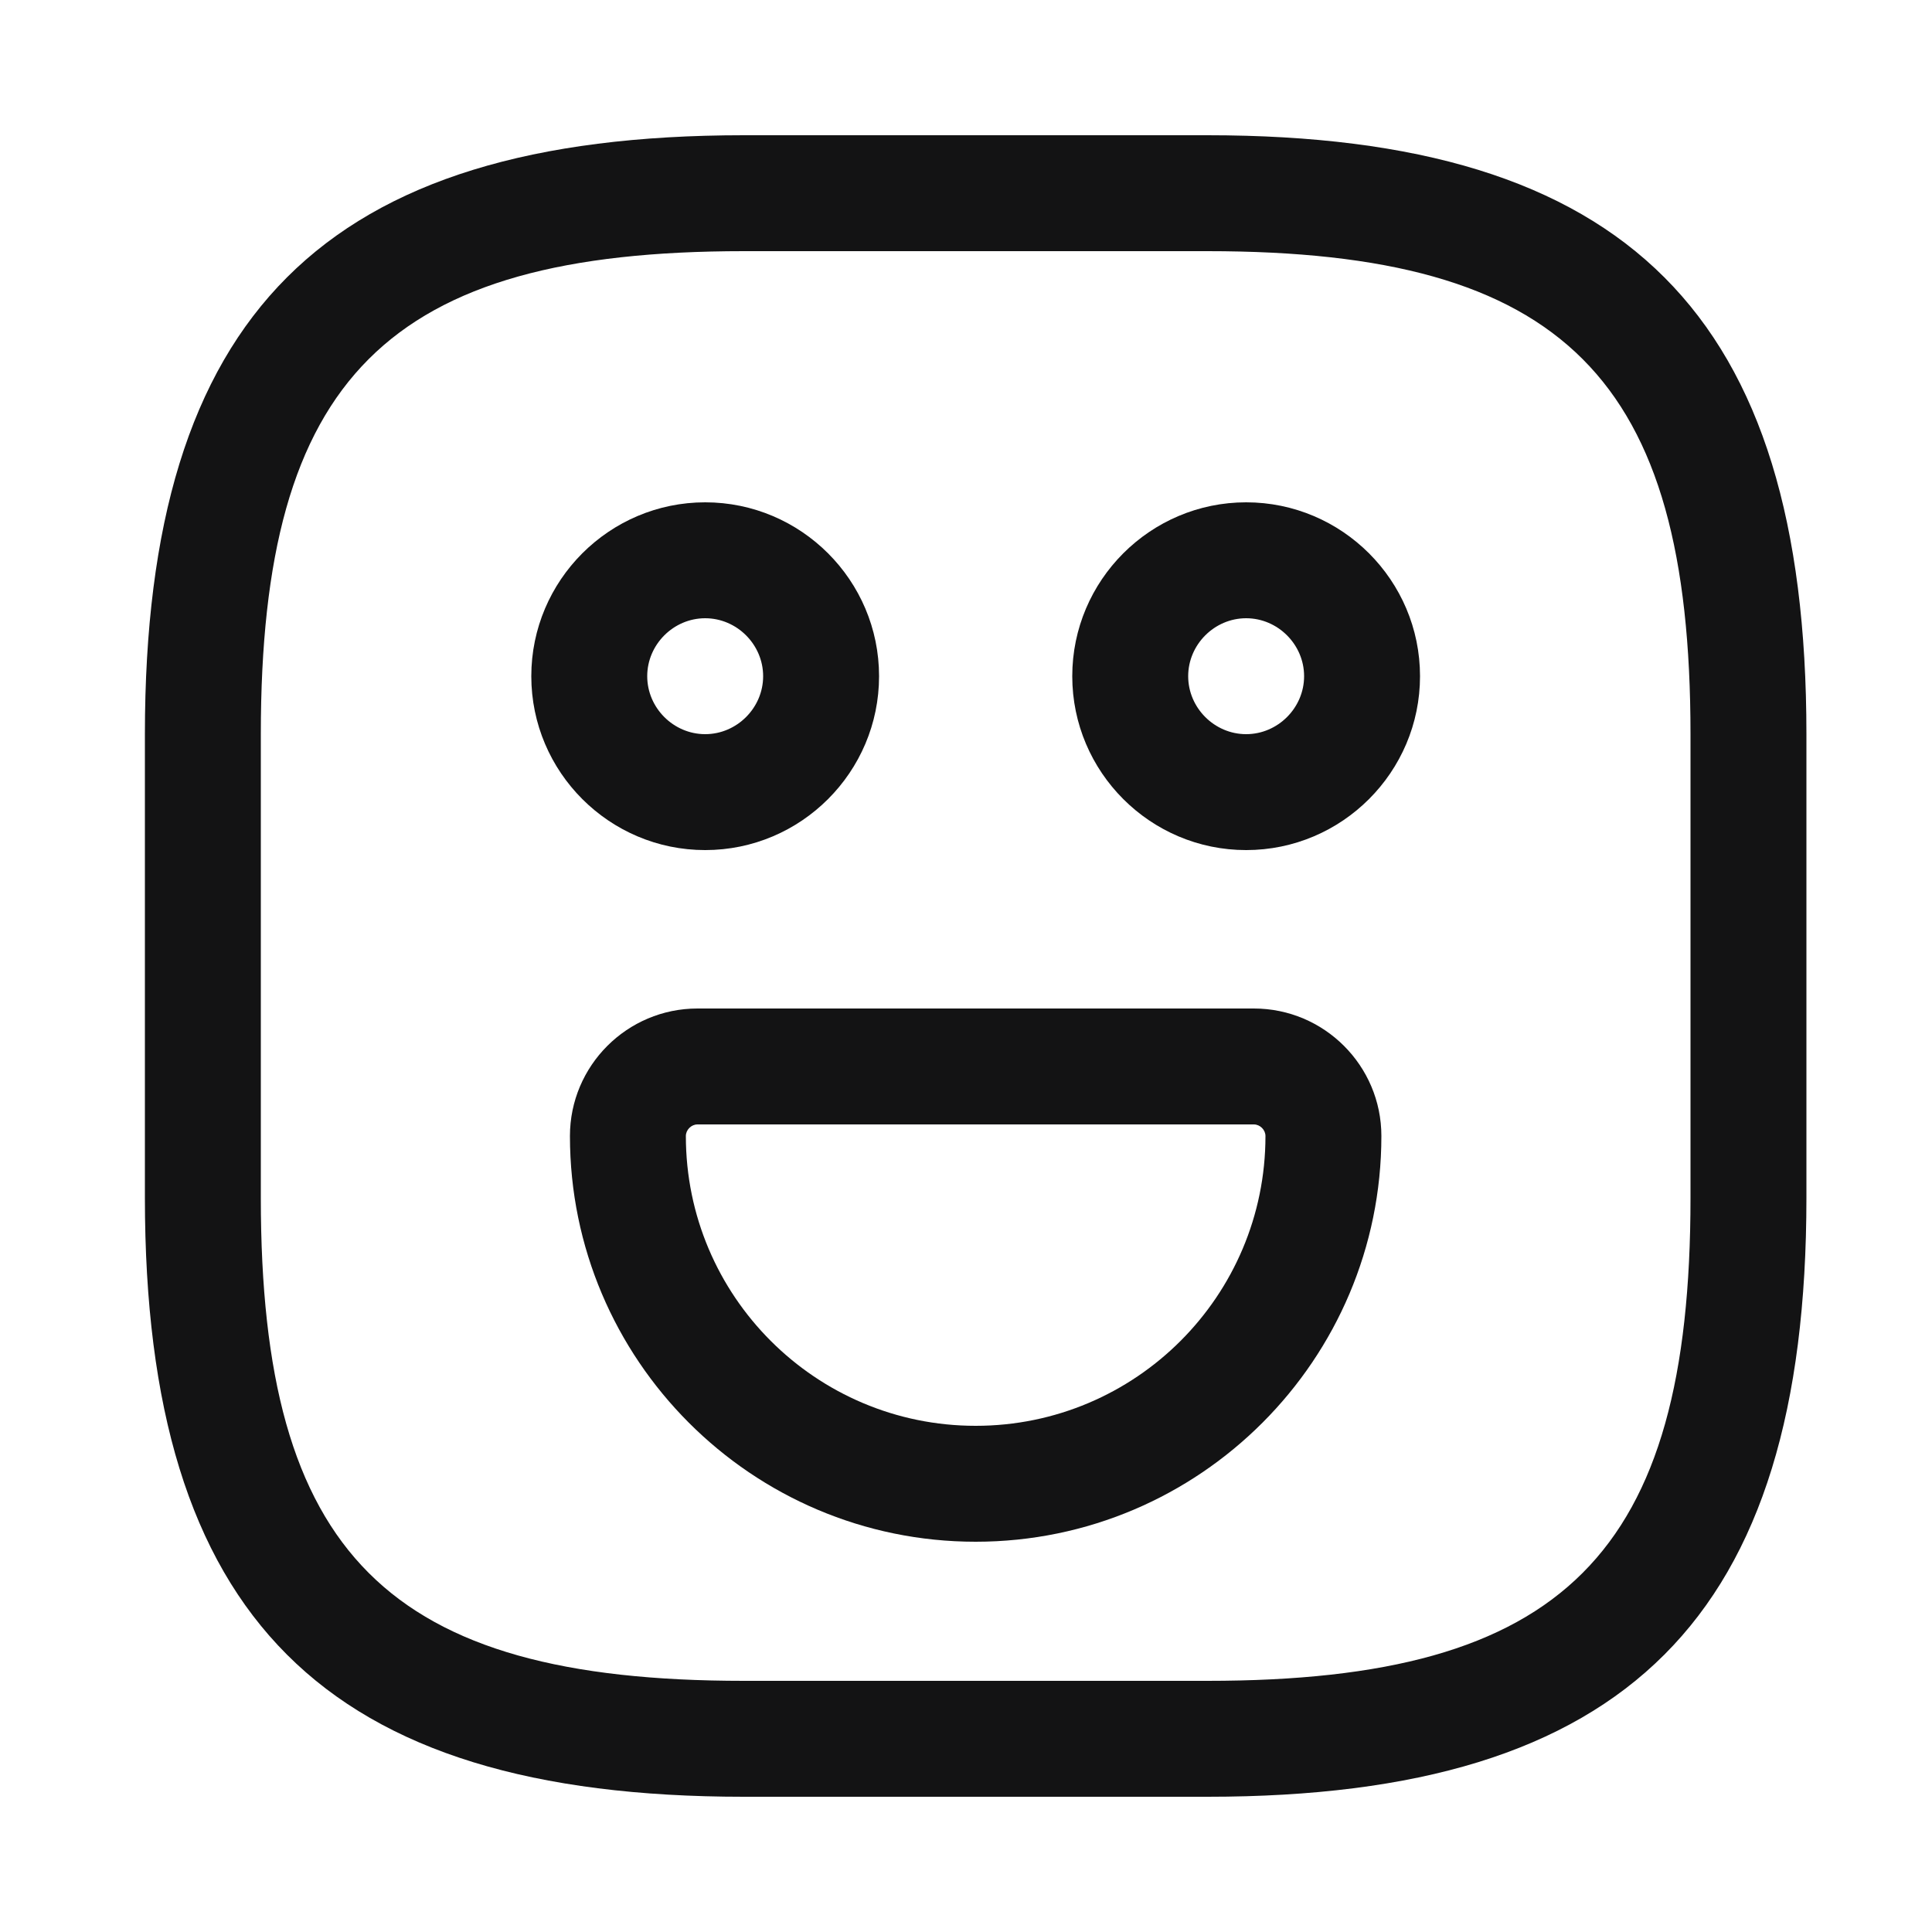 <svg width="25" height="25" viewBox="0 0 25 25" fill="none" xmlns="http://www.w3.org/2000/svg">
<path d="M15.625 23.25H9.625C4.195 23.25 1.875 20.93 1.875 15.5V9.5C1.875 4.07 4.195 1.75 9.625 1.75H15.625C21.055 1.75 23.375 4.07 23.375 9.5V15.5C23.375 20.93 21.055 23.25 15.625 23.25ZM9.625 3.25C5.015 3.25 3.375 4.89 3.375 9.5V15.5C3.375 20.11 5.015 21.75 9.625 21.75H15.625C20.235 21.75 21.875 20.11 21.875 15.5V9.5C21.875 4.89 20.235 3.25 15.625 3.25H9.625Z" fill="#131314"/>
<path d="M16.125 11C14.885 11 13.875 9.99 13.875 8.75C13.875 7.51 14.885 6.5 16.125 6.5C17.365 6.5 18.375 7.51 18.375 8.75C18.375 9.99 17.365 11 16.125 11ZM16.125 8C15.715 8 15.375 8.34 15.375 8.75C15.375 9.16 15.715 9.5 16.125 9.5C16.535 9.5 16.875 9.16 16.875 8.75C16.875 8.34 16.535 8 16.125 8Z" fill="#131314"/>
<path d="M9.125 11C7.885 11 6.875 9.99 6.875 8.75C6.875 7.51 7.885 6.5 9.125 6.5C10.365 6.5 11.375 7.51 11.375 8.75C11.375 9.99 10.365 11 9.125 11ZM9.125 8C8.715 8 8.375 8.34 8.375 8.75C8.375 9.16 8.715 9.5 9.125 9.5C9.535 9.5 9.875 9.16 9.875 8.75C9.875 8.34 9.535 8 9.125 8Z" fill="#131314"/>
<path d="M12.625 19.95C9.725 19.95 7.375 17.59 7.375 14.7C7.375 13.79 8.115 13.05 9.025 13.05H16.225C17.135 13.05 17.875 13.79 17.875 14.7C17.875 17.59 15.525 19.95 12.625 19.95ZM9.025 14.55C8.945 14.55 8.875 14.62 8.875 14.7C8.875 16.77 10.555 18.45 12.625 18.45C14.695 18.45 16.375 16.77 16.375 14.7C16.375 14.62 16.305 14.55 16.225 14.55H9.025Z" fill="#131314"/>
</svg>
